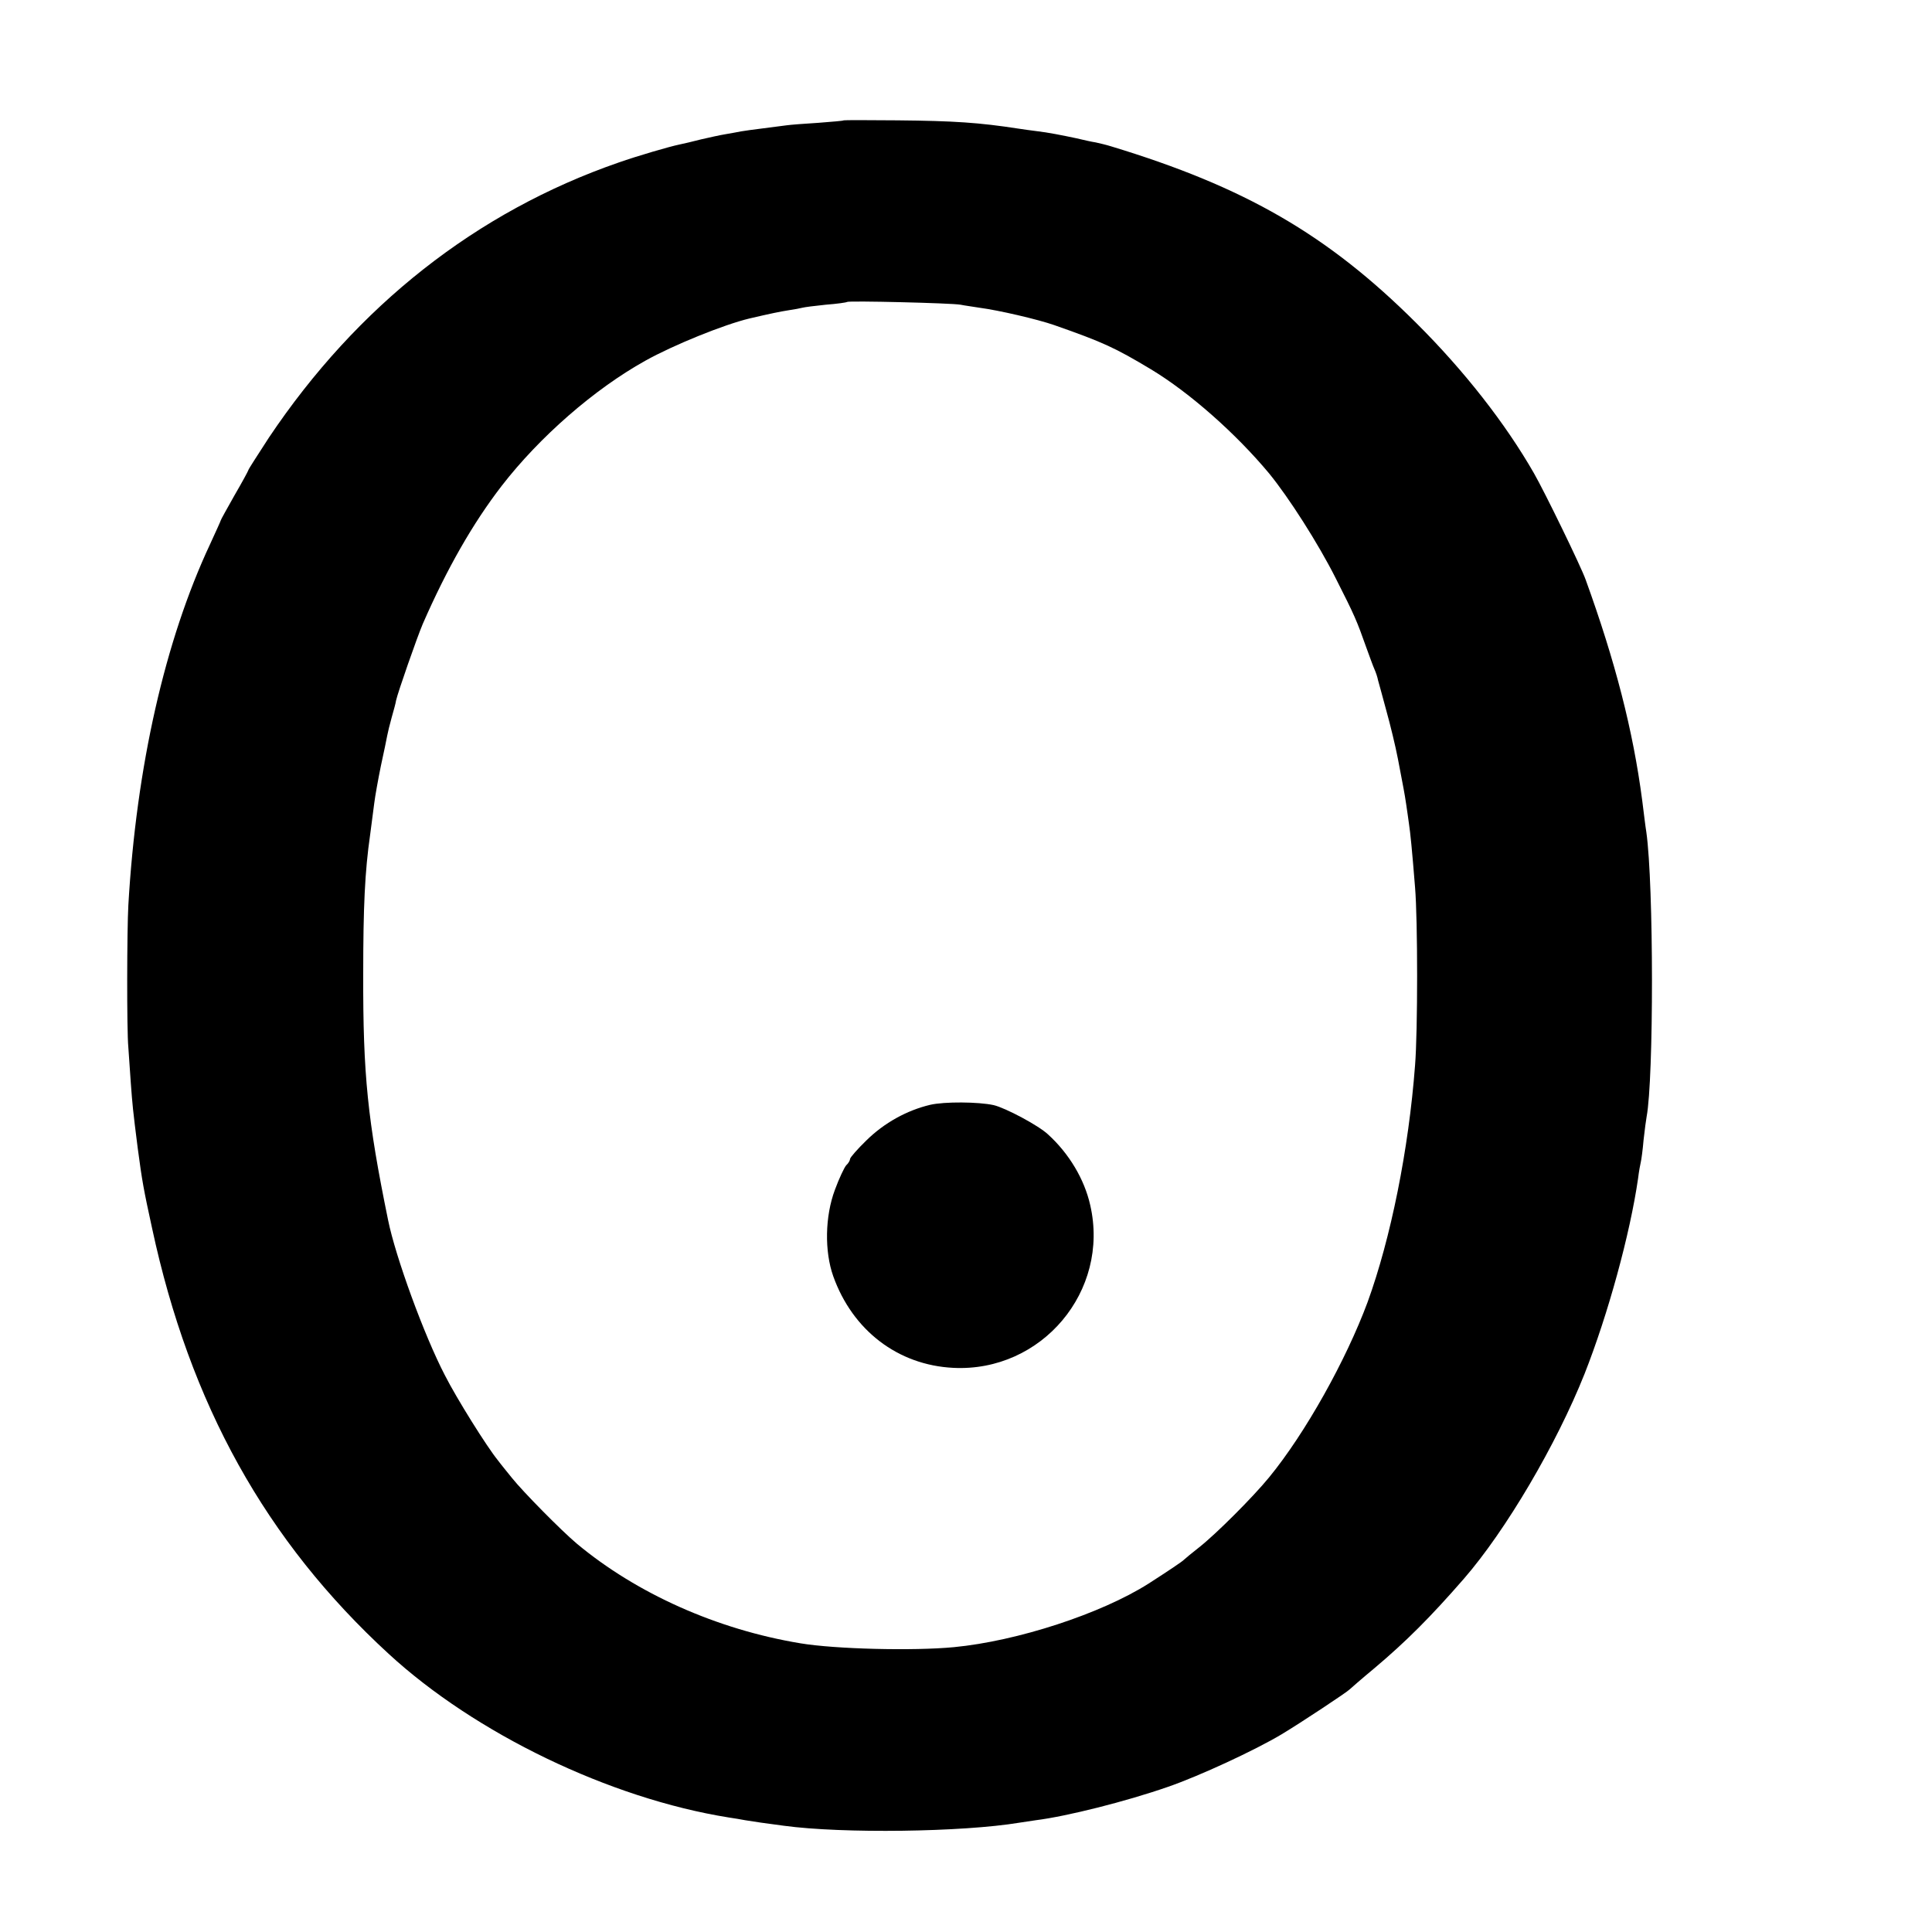 <?xml version="1.0" standalone="no"?>
<!DOCTYPE svg PUBLIC "-//W3C//DTD SVG 20010904//EN"
 "http://www.w3.org/TR/2001/REC-SVG-20010904/DTD/svg10.dtd">
<svg version="1.0" xmlns="http://www.w3.org/2000/svg"
 width="700pt" height="700pt" viewBox="0 0 700 700"
 preserveAspectRatio="xMidYMid meet">
<g transform="translate(0,700) scale(0.1,-0.1)"
fill="#000000" stroke="none">
<path d="M3057 6564 c-1 -2 -43 -5 -92 -9 -50 -3 -101 -7 -115 -9 -14 -2 -52
-7 -85 -11 -33 -4 -69 -9 -80 -11 -11 -2 -36 -7 -55 -10 -19 -3 -60 -12 -90
-19 -30 -8 -66 -16 -80 -19 -34 -7 -151 -41 -219 -65 -514 -178 -947 -519
-1267 -997 -40 -62 -74 -114 -74 -117 0 -2 -22 -43 -50 -91 -27 -48 -50 -89
-50 -91 0 -2 -18 -41 -39 -87 -163 -348 -267 -805 -296 -1308 -5 -89 -6 -453
0 -515 2 -27 6 -86 9 -130 6 -80 7 -93 25 -235 16 -120 21 -148 52 -290 137
-638 412 -1133 857 -1542 314 -289 801 -524 1232 -593 19 -3 46 -7 60 -10 23
-4 78 -12 140 -20 213 -29 648 -23 853 11 20 3 47 7 60 9 112 14 327 68 479
121 113 39 314 132 411 190 70 42 239 154 247 163 3 3 43 38 90 77 114 96 203
185 324 324 152 175 335 486 437 742 85 215 165 507 194 708 3 25 8 52 10 60
2 8 7 44 10 80 4 36 9 74 11 84 26 138 26 839 -1 1031 -3 17 -9 68 -15 115
-33 253 -98 505 -205 800 -17 48 -148 317 -187 385 -103 180 -253 372 -427
545 -321 320 -621 493 -1106 640 -16 5 -41 11 -55 14 -14 2 -45 9 -70 15 -52
11 -102 21 -145 26 -16 2 -46 6 -65 9 -143 22 -233 28 -438 30 -106 1 -194 1
-195 0z m423 -668 c14 -3 45 -7 69 -11 69 -9 211 -42 271 -63 177 -62 220 -82
350 -160 141 -85 308 -233 428 -377 72 -88 178 -254 241 -379 70 -138 77 -155
111 -251 12 -33 25 -69 30 -80 5 -11 11 -29 13 -40 3 -11 17 -61 30 -110 14
-50 33 -128 42 -175 21 -111 23 -118 30 -165 3 -22 8 -53 10 -70 5 -33 11 -92
22 -230 10 -117 10 -523 0 -645 -23 -305 -88 -627 -172 -858 -78 -210 -225
-474 -357 -635 -58 -71 -192 -205 -253 -253 -27 -21 -52 -42 -55 -45 -5 -6
-59 -42 -129 -87 -172 -109 -475 -208 -705 -230 -148 -14 -430 -7 -556 14
-302 50 -593 180 -810 361 -56 47 -195 188 -235 238 -16 20 -40 49 -51 64 -40
49 -150 225 -192 308 -75 144 -179 429 -206 563 -74 362 -91 525 -90 890 0
245 6 373 25 505 5 39 12 90 15 115 3 25 14 86 24 135 11 50 21 99 23 110 2
11 9 40 16 65 7 25 15 53 16 62 6 28 76 229 97 278 87 199 181 364 286 500
137 177 335 350 520 453 102 57 285 131 377 153 77 18 111 25 143 30 20 3 42
7 49 9 7 2 45 7 85 11 40 3 75 8 77 10 5 5 379 -4 411 -10z"/>
<path d="M3370 2997 c-84 -20 -166 -65 -231 -129 -32 -31 -59 -62 -59 -67 0
-5 -6 -16 -14 -23 -7 -8 -26 -48 -41 -89 -36 -96 -38 -223 -6 -313 70 -196
234 -322 435 -332 320 -16 568 278 496 590 -21 93 -76 186 -153 256 -34 32
-154 96 -197 106 -55 12 -178 13 -230 1z"/>
</g>
</svg>
